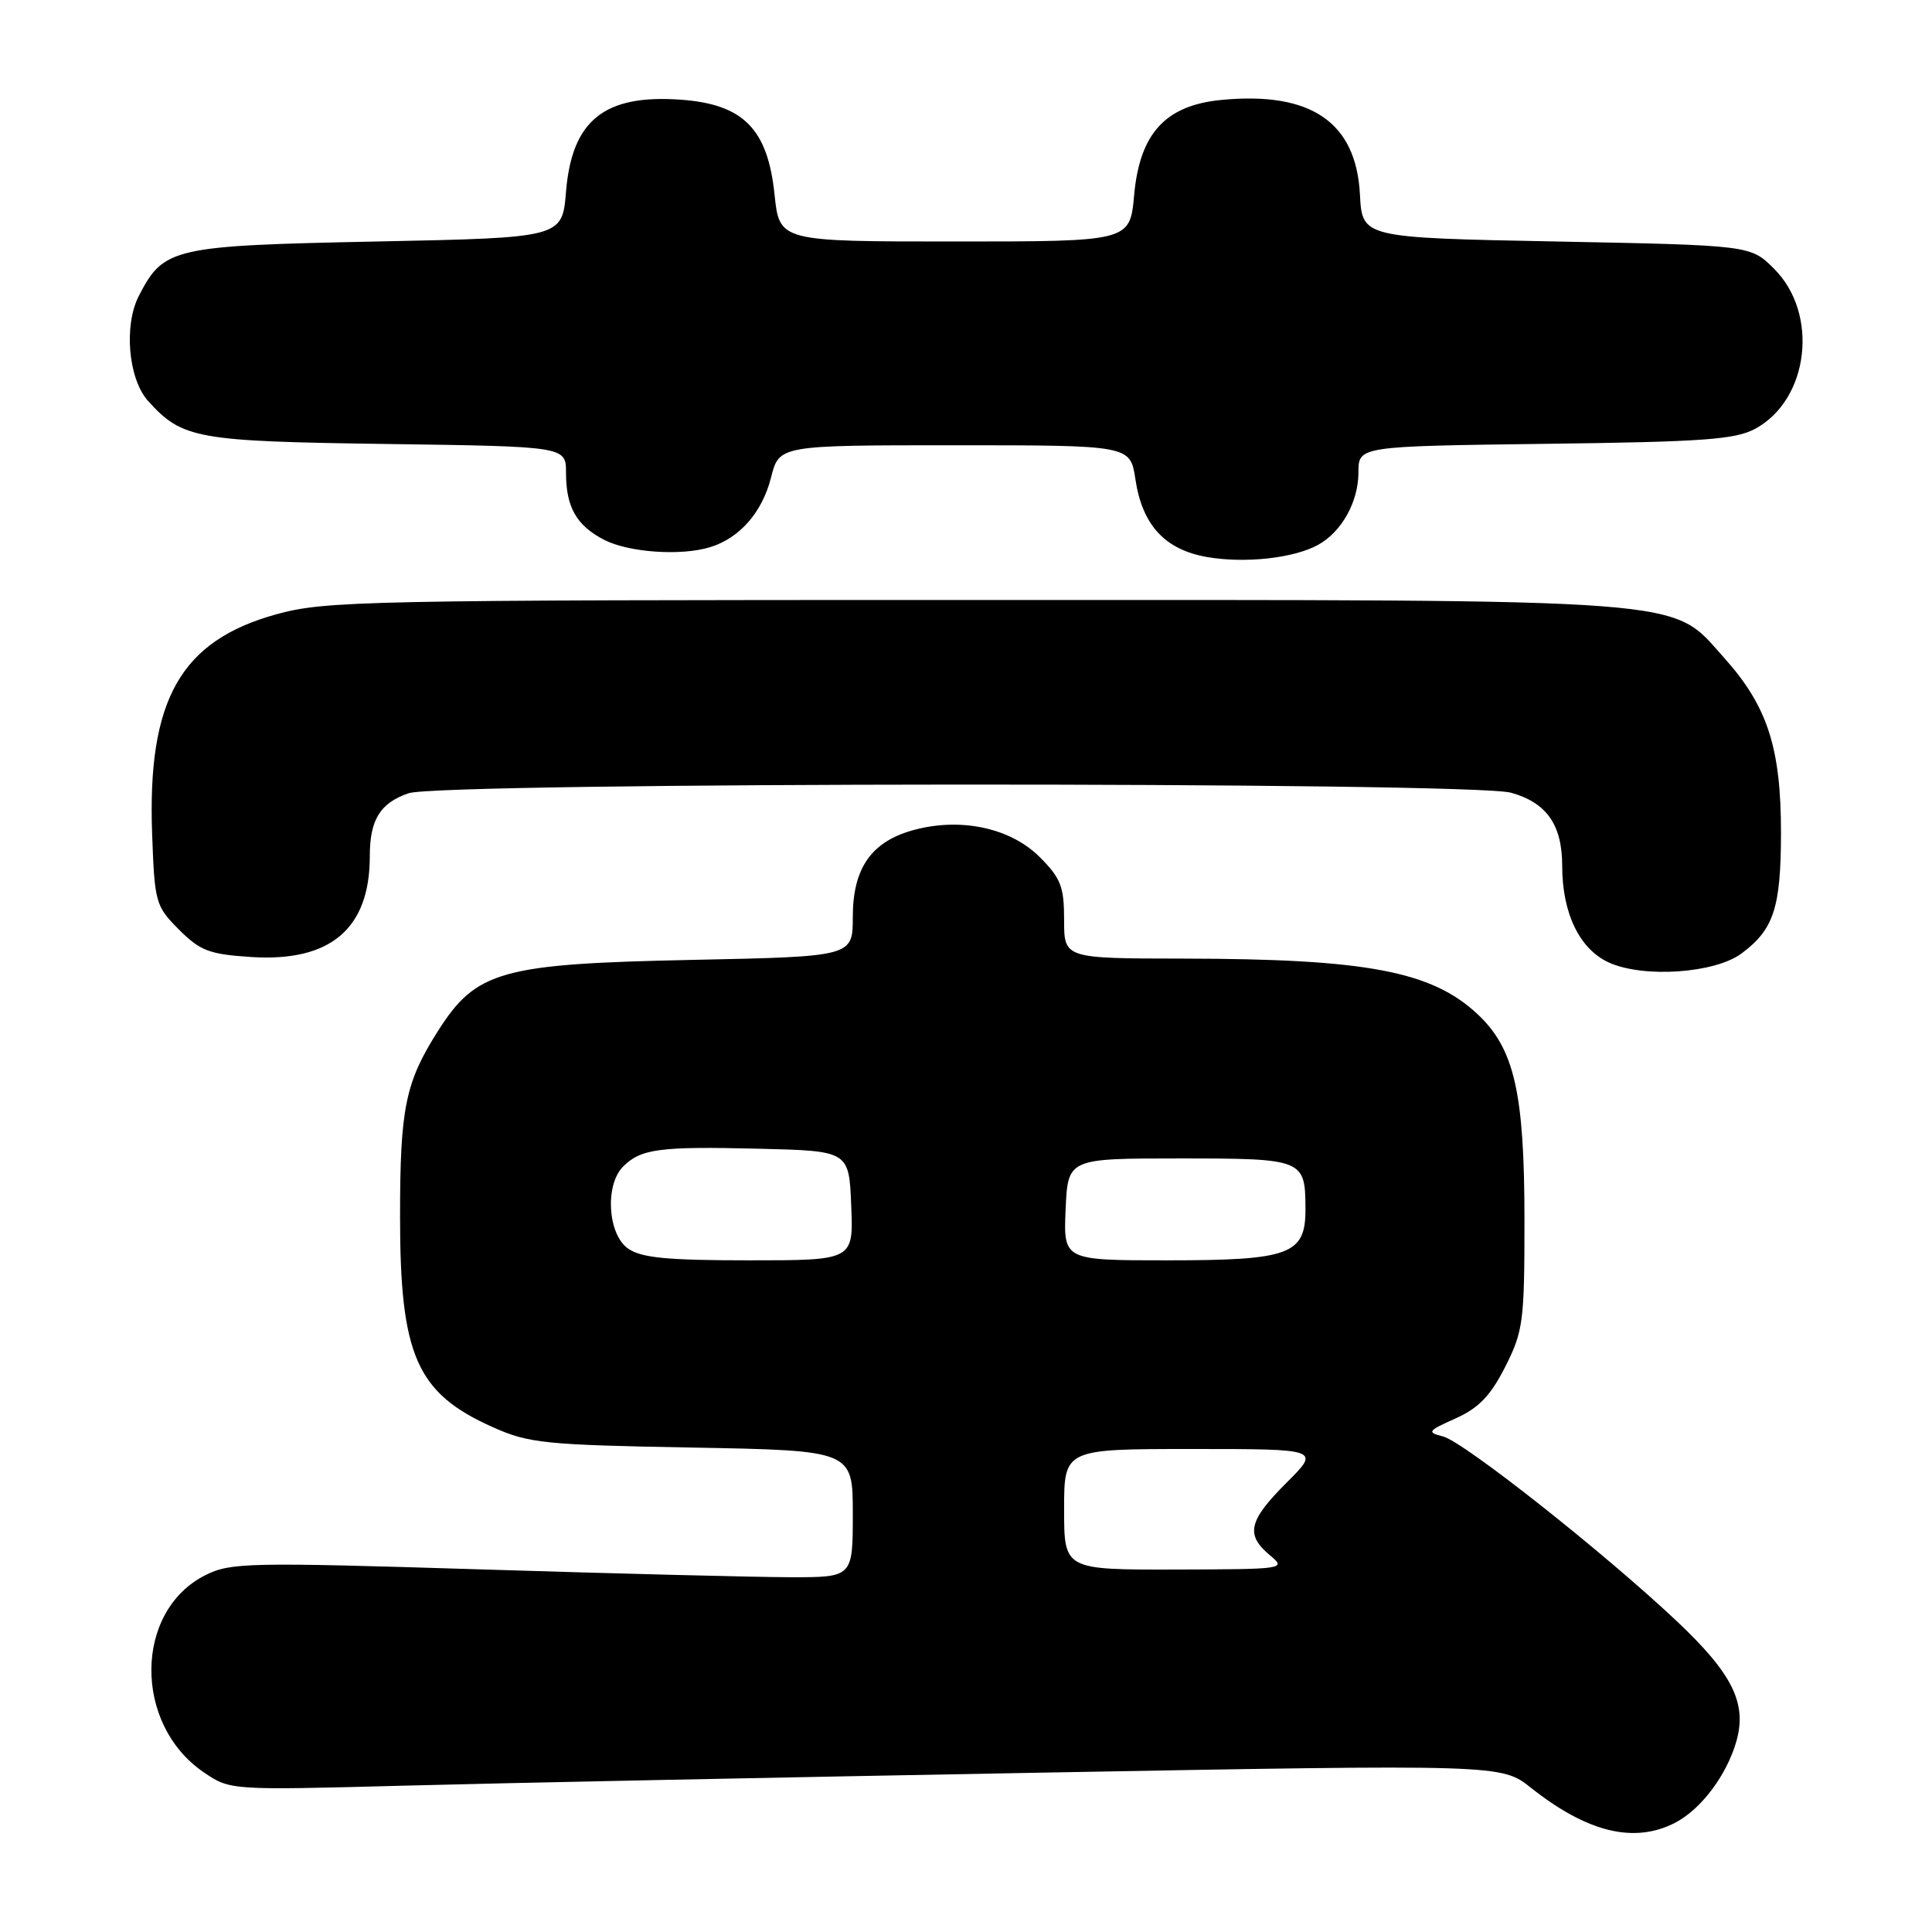 <?xml version="1.0" encoding="UTF-8" standalone="no"?>
<!DOCTYPE svg PUBLIC "-//W3C//DTD SVG 1.1//EN" "http://www.w3.org/Graphics/SVG/1.1/DTD/svg11.dtd" >
<svg xmlns="http://www.w3.org/2000/svg" xmlns:xlink="http://www.w3.org/1999/xlink" version="1.1" viewBox="0 0 256 256">
 <g >
 <path fill="currentColor"
d=" M 221.97 241.52 C 225.39 239.75 228.79 235.23 230.07 230.76 C 231.52 225.71 229.58 221.79 222.19 214.82 C 212.53 205.71 193.93 191.02 191.19 190.33 C 189.04 189.79 189.17 189.60 192.87 187.95 C 195.94 186.57 197.50 184.95 199.45 181.11 C 201.83 176.40 202.00 175.12 202.00 161.71 C 202.00 144.81 200.67 138.95 195.78 134.38 C 189.69 128.68 181.03 127.05 156.75 127.02 C 141.00 127.00 141.00 127.00 141.00 121.90 C 141.00 117.48 140.57 116.37 137.75 113.55 C 133.90 109.71 127.34 108.29 121.11 109.97 C 115.47 111.49 113.00 115.01 113.00 121.51 C 113.00 126.75 113.00 126.75 91.75 127.19 C 66.36 127.71 63.09 128.63 58.01 136.65 C 53.71 143.42 53.01 146.85 53.01 161.12 C 53.00 179.64 55.19 184.61 65.35 189.13 C 70.08 191.24 72.23 191.46 91.75 191.81 C 113.00 192.20 113.00 192.20 113.00 200.60 C 113.00 209.00 113.00 209.00 104.75 208.99 C 100.21 208.98 81.72 208.52 63.65 207.95 C 32.92 207.00 30.57 207.04 27.23 208.71 C 17.77 213.44 17.64 228.47 27.00 234.84 C 30.50 237.22 30.50 237.22 53.50 236.61 C 66.15 236.27 104.05 235.50 137.72 234.89 C 198.94 233.78 198.94 233.78 202.87 236.90 C 210.35 242.82 216.55 244.32 221.97 241.52 Z  M 230.76 126.34 C 235.03 123.17 235.97 120.30 235.99 110.43 C 236.00 99.08 234.21 93.56 228.40 87.10 C 221.27 79.17 225.56 79.50 128.50 79.50 C 48.24 79.50 43.12 79.61 36.64 81.39 C 23.92 84.90 19.50 92.72 20.16 110.56 C 20.49 119.62 20.62 120.08 23.72 123.18 C 26.54 126.00 27.74 126.45 33.31 126.81 C 43.80 127.48 49.00 123.05 49.00 113.47 C 49.00 108.62 50.35 106.42 54.13 105.11 C 58.39 103.62 194.89 103.56 200.22 105.04 C 204.95 106.36 207.00 109.30 207.00 114.75 C 207.00 121.02 209.31 125.79 213.21 127.55 C 217.80 129.62 227.22 128.97 230.76 126.34 Z  M 174.61 72.22 C 177.75 70.52 180.00 66.51 180.00 62.60 C 180.00 59.13 180.00 59.13 204.75 58.81 C 225.80 58.55 229.97 58.24 232.62 56.79 C 239.71 52.91 241.04 41.58 235.09 35.63 C 231.97 32.50 231.97 32.50 206.23 32.00 C 180.50 31.50 180.50 31.50 180.20 25.78 C 179.70 16.19 173.72 12.10 161.85 13.24 C 154.43 13.95 151.02 17.67 150.28 25.85 C 149.72 32.00 149.72 32.00 126.50 32.00 C 103.28 32.00 103.28 32.00 102.63 25.76 C 101.72 17.07 98.50 13.81 90.21 13.21 C 80.08 12.48 75.78 15.93 75.00 25.40 C 74.50 31.50 74.50 31.50 49.95 32.00 C 22.85 32.55 21.70 32.81 18.41 39.18 C 16.37 43.11 17.00 50.23 19.63 53.14 C 24.16 58.15 26.01 58.48 51.25 58.83 C 75.00 59.16 75.00 59.16 75.00 62.65 C 75.00 67.20 76.38 69.63 80.05 71.53 C 83.30 73.20 90.20 73.69 94.07 72.51 C 97.99 71.32 101.00 67.89 102.16 63.29 C 103.24 59.00 103.24 59.00 126.51 59.00 C 149.77 59.00 149.77 59.00 150.45 63.52 C 151.36 69.60 154.38 72.86 160.00 73.82 C 165.00 74.67 171.39 73.97 174.61 72.22 Z  M 141.00 200.00 C 141.00 192.00 141.00 192.00 157.97 192.00 C 174.95 192.00 174.95 192.00 170.47 196.47 C 165.43 201.51 165.01 203.35 168.25 206.06 C 170.47 207.91 170.31 207.93 155.75 207.97 C 141.00 208.00 141.00 208.00 141.00 200.00 Z  M 83.22 165.44 C 80.52 163.55 80.13 157.01 82.57 154.57 C 84.93 152.22 87.38 151.89 100.50 152.21 C 112.50 152.50 112.50 152.50 112.79 159.75 C 113.09 167.00 113.09 167.00 99.27 167.00 C 88.38 167.00 84.97 166.67 83.22 165.44 Z  M 141.20 160.25 C 141.50 153.50 141.50 153.50 156.29 153.50 C 172.74 153.50 172.96 153.59 172.98 160.19 C 173.01 166.23 170.94 167.00 154.73 167.00 C 140.91 167.00 140.91 167.00 141.20 160.25 Z "/>
</g>
</svg>